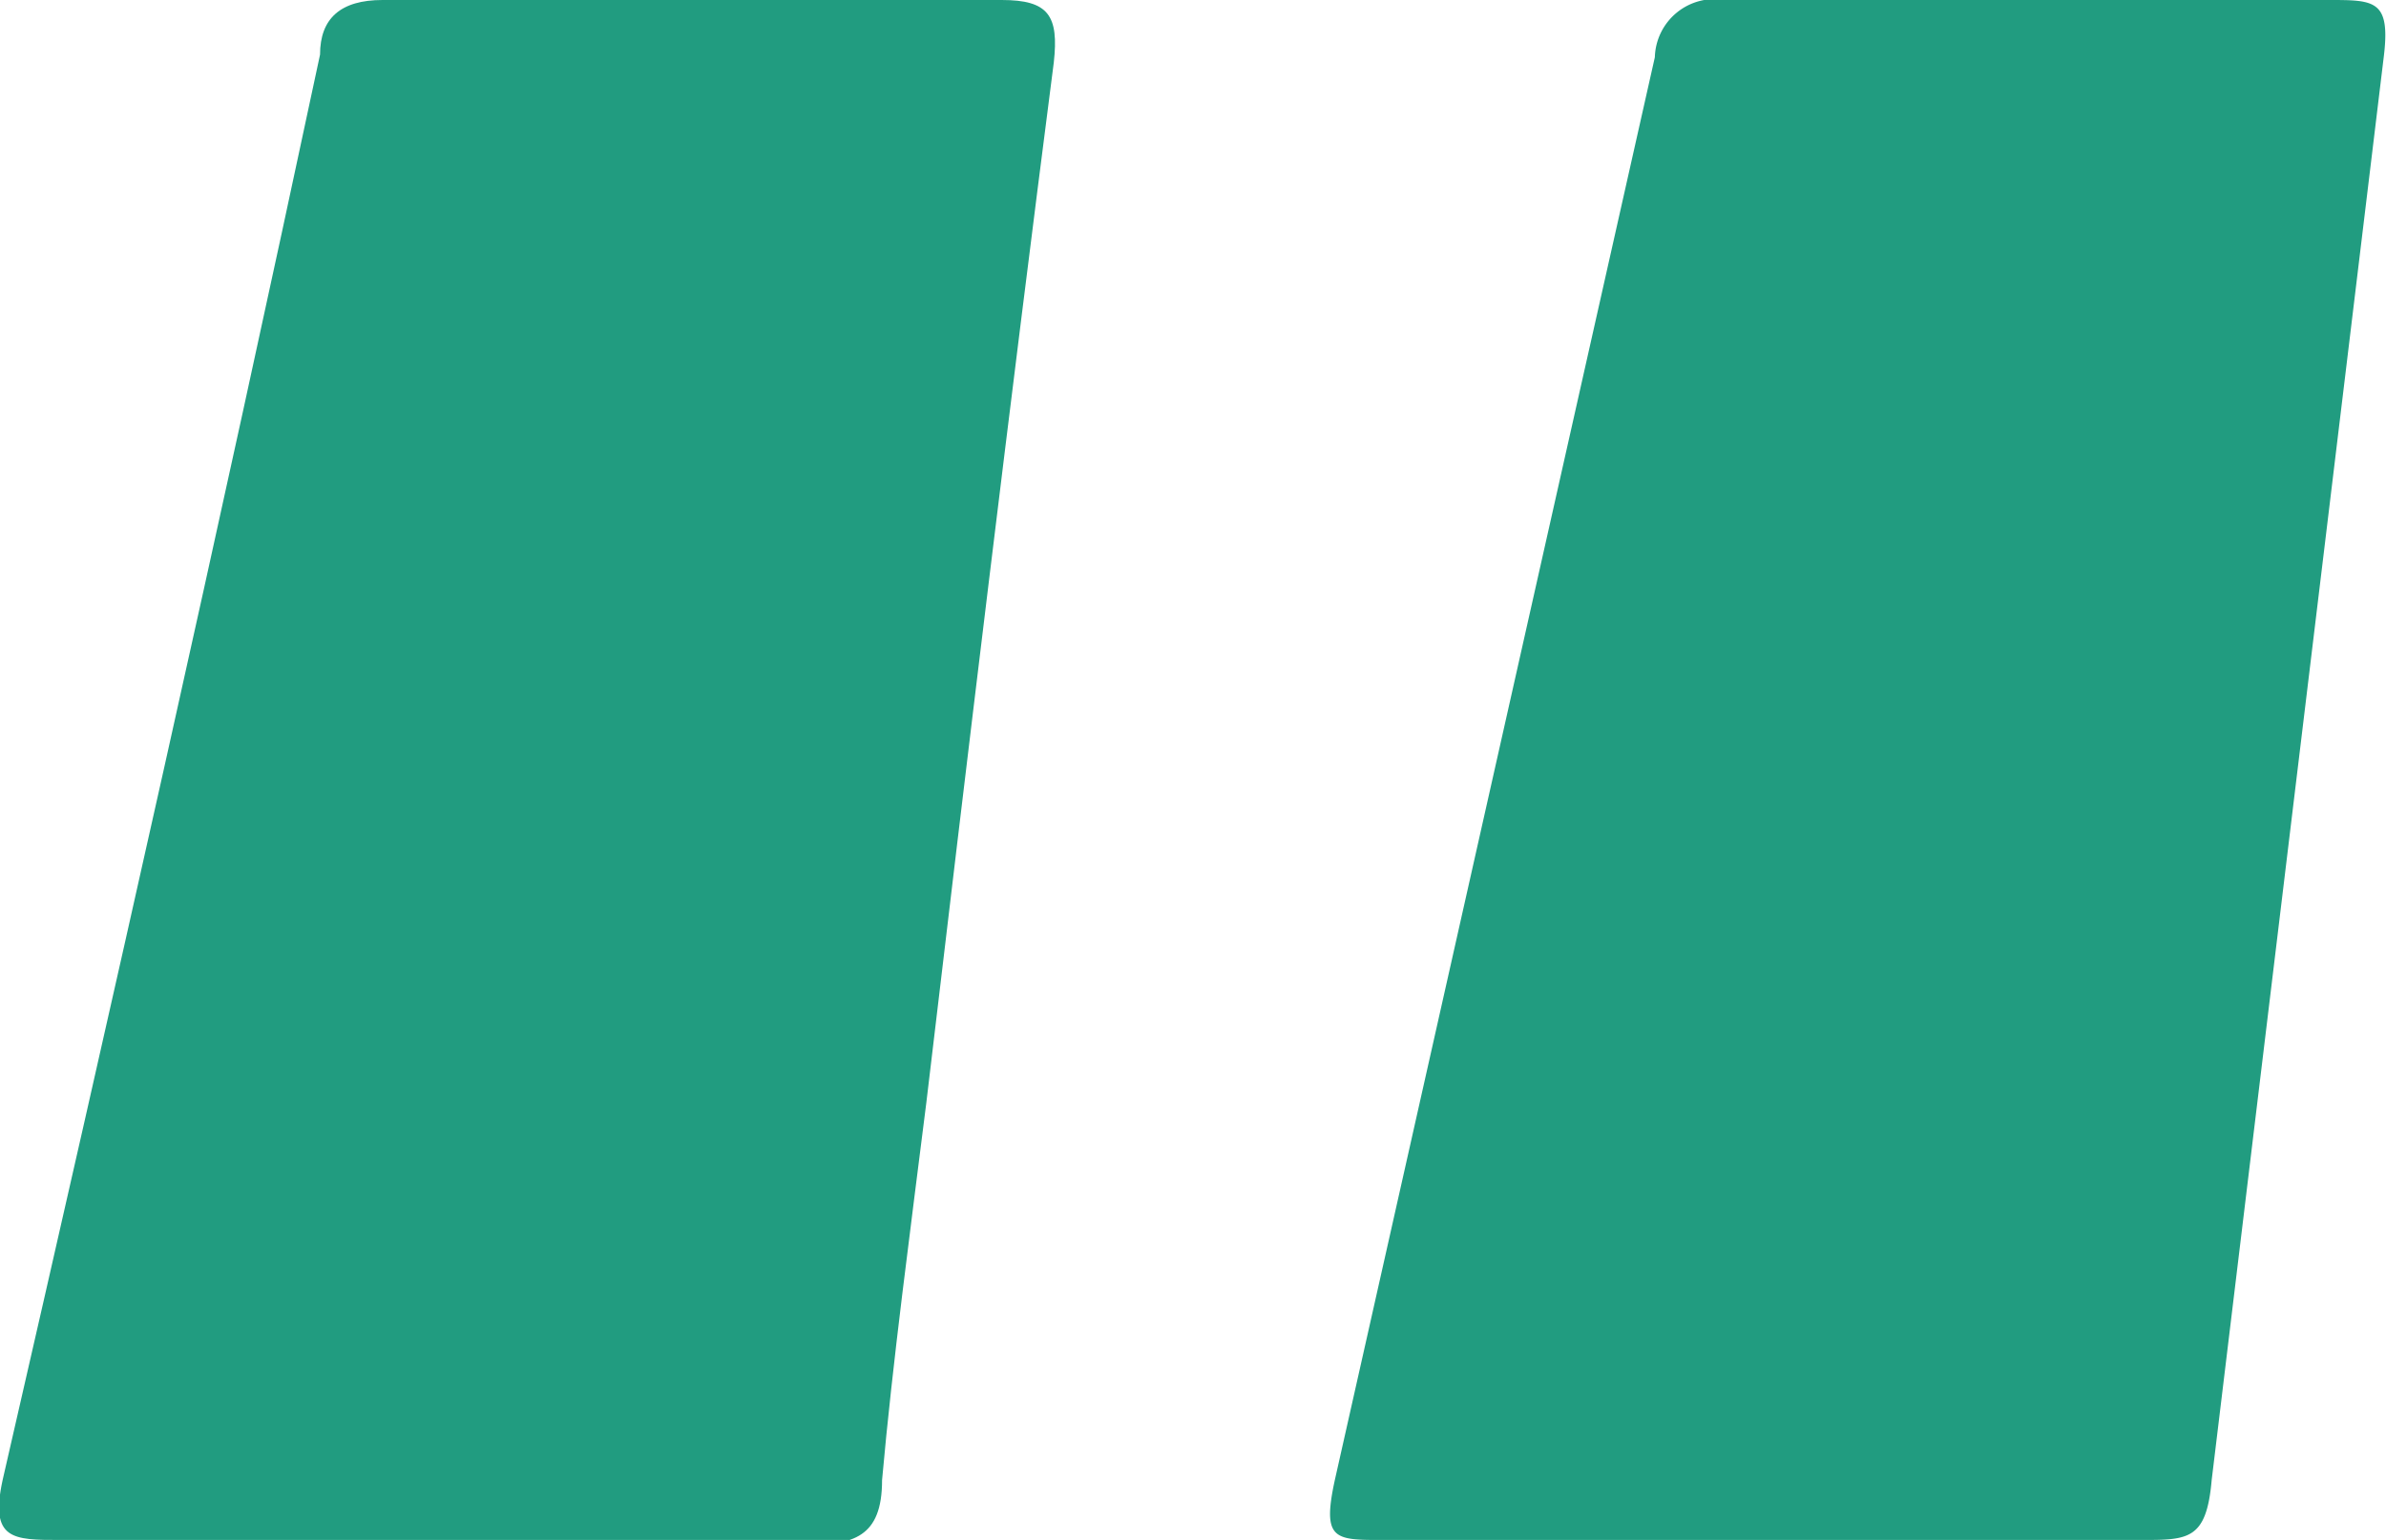 <svg id="Layer_1" data-name="Layer 1" xmlns="http://www.w3.org/2000/svg" viewBox="0 0 9.17 5.92"><defs><style>.cls-1{fill:#219c80;}</style></defs><title>qutes1</title><path class="cls-1" d="M2.45,8H1C.82,8,.73,8,.78,7.77,1.2,5.94,1.61,4.12,2,2.29c0-.14.08-.21.24-.21H4.62c.18,0,.22.06.2.24-.17,1.32-.33,2.65-.49,4-.06.48-.13,1-.17,1.45,0,.22-.11.25-.3.25Z" transform="translate(-0.77 -2.08)"/><path class="cls-1" d="M7.54,8H6.08c-.18,0-.23,0-.18-.23L7.13,2.3a.23.23,0,0,1,.27-.22H9.72c.18,0,.24,0,.21.23L9.27,7.77C9.25,8,9.18,8,9,8Z" transform="translate(-0.77 -2.08)"/></svg>